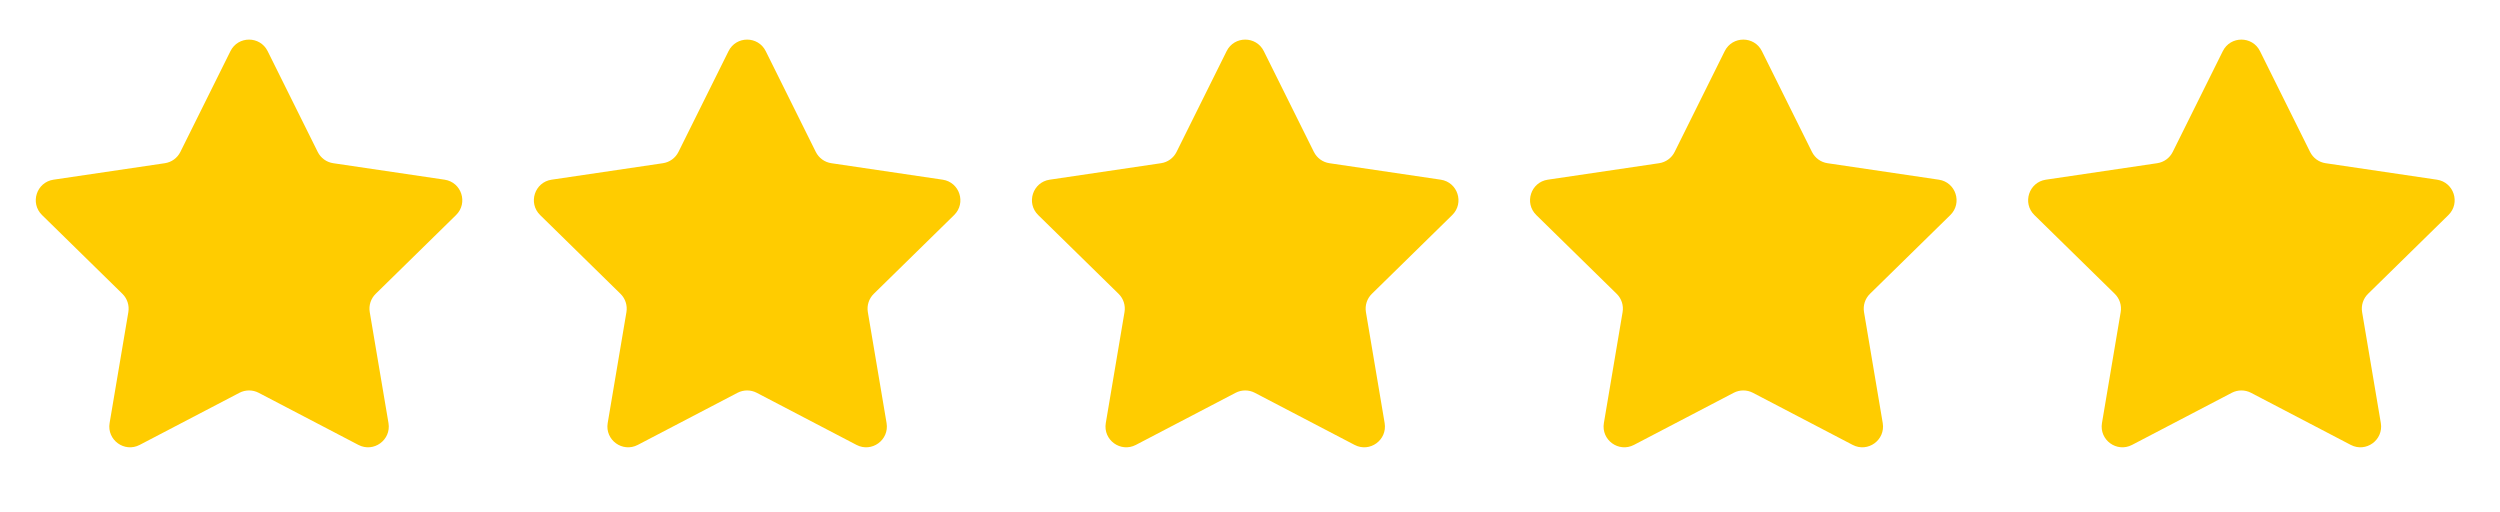 <svg width="127" height="26" viewBox="0 0 127 26" fill="none" xmlns="http://www.w3.org/2000/svg">
<path d="M11.707 2.597C12.095 1.817 13.208 1.817 13.596 2.597L16.14 7.717C16.293 8.026 16.588 8.241 16.929 8.291L22.585 9.128C23.447 9.256 23.79 10.314 23.168 10.924L19.085 14.926C18.838 15.167 18.726 15.514 18.783 15.854L19.735 21.491C19.88 22.351 18.979 23.005 18.207 22.601L13.14 19.954C12.834 19.795 12.469 19.795 12.163 19.954L7.096 22.601C6.324 23.005 5.423 22.351 5.568 21.491L6.52 15.854C6.577 15.514 6.464 15.167 6.218 14.926L2.135 10.924C1.512 10.314 1.856 9.256 2.718 9.128L8.374 8.291C8.715 8.241 9.01 8.026 9.163 7.717L11.707 2.597Z" fill="#FFCC00"/>
<path d="M37.01 2.597C37.398 1.817 38.511 1.817 38.899 2.597L41.442 7.717C41.596 8.026 41.891 8.241 42.232 8.291L47.888 9.128C48.749 9.256 49.093 10.314 48.471 10.924L44.388 14.926C44.142 15.167 44.029 15.514 44.086 15.854L45.038 21.491C45.183 22.351 44.282 23.005 43.51 22.601L38.443 19.954C38.137 19.795 37.772 19.795 37.466 19.954L32.399 22.601C31.627 23.005 30.726 22.351 30.871 21.491L31.823 15.854C31.88 15.514 31.767 15.167 31.521 14.926L27.438 10.924C26.816 10.314 27.159 9.256 28.021 9.128L33.677 8.291C34.018 8.241 34.313 8.026 34.466 7.717L37.01 2.597Z" fill="#FFCC00"/>
<path d="M62.313 2.597C62.701 1.817 63.814 1.817 64.201 2.597L66.745 7.717C66.899 8.026 67.194 8.241 67.535 8.291L73.19 9.128C74.052 9.256 74.396 10.314 73.774 10.924L69.691 14.926C69.444 15.167 69.332 15.514 69.389 15.854L70.34 21.491C70.485 22.351 69.585 23.005 68.813 22.601L63.745 19.954C63.44 19.795 63.075 19.795 62.769 19.954L57.702 22.601C56.929 23.005 56.029 22.351 56.174 21.491L57.125 15.854C57.183 15.514 57.07 15.167 56.824 14.926L52.74 10.924C52.118 10.314 52.462 9.256 53.324 9.128L58.979 8.291C59.321 8.241 59.616 8.026 59.769 7.717L62.313 2.597Z" fill="#FFCC00"/>
<path d="M87.616 2.597C88.004 1.817 89.117 1.817 89.504 2.597L92.048 7.717C92.202 8.026 92.497 8.241 92.838 8.291L98.493 9.128C99.355 9.256 99.699 10.314 99.077 10.924L94.994 14.926C94.747 15.167 94.635 15.514 94.692 15.854L95.643 21.491C95.788 22.351 94.888 23.005 94.116 22.601L89.048 19.954C88.743 19.795 88.378 19.795 88.072 19.954L83.005 22.601C82.232 23.005 81.332 22.351 81.477 21.491L82.428 15.854C82.486 15.514 82.373 15.167 82.127 14.926L78.043 10.924C77.421 10.314 77.765 9.256 78.627 9.128L84.282 8.291C84.624 8.241 84.919 8.026 85.072 7.717L87.616 2.597Z" fill="#FFCC00"/>
<path d="M112.919 2.597C113.307 1.817 114.42 1.817 114.807 2.597L117.351 7.717C117.505 8.026 117.8 8.241 118.141 8.291L123.796 9.128C124.658 9.256 125.002 10.314 124.38 10.924L120.297 14.926C120.05 15.167 119.938 15.514 119.995 15.854L120.946 21.491C121.091 22.351 120.191 23.005 119.419 22.601L114.351 19.954C114.045 19.795 113.681 19.795 113.375 19.954L108.308 22.601C107.535 23.005 106.635 22.351 106.78 21.491L107.731 15.854C107.789 15.514 107.676 15.167 107.43 14.926L103.346 10.924C102.724 10.314 103.068 9.256 103.93 9.128L109.585 8.291C109.927 8.241 110.222 8.026 110.375 7.717L112.919 2.597Z" fill="#FFCC00"/>
</svg>
